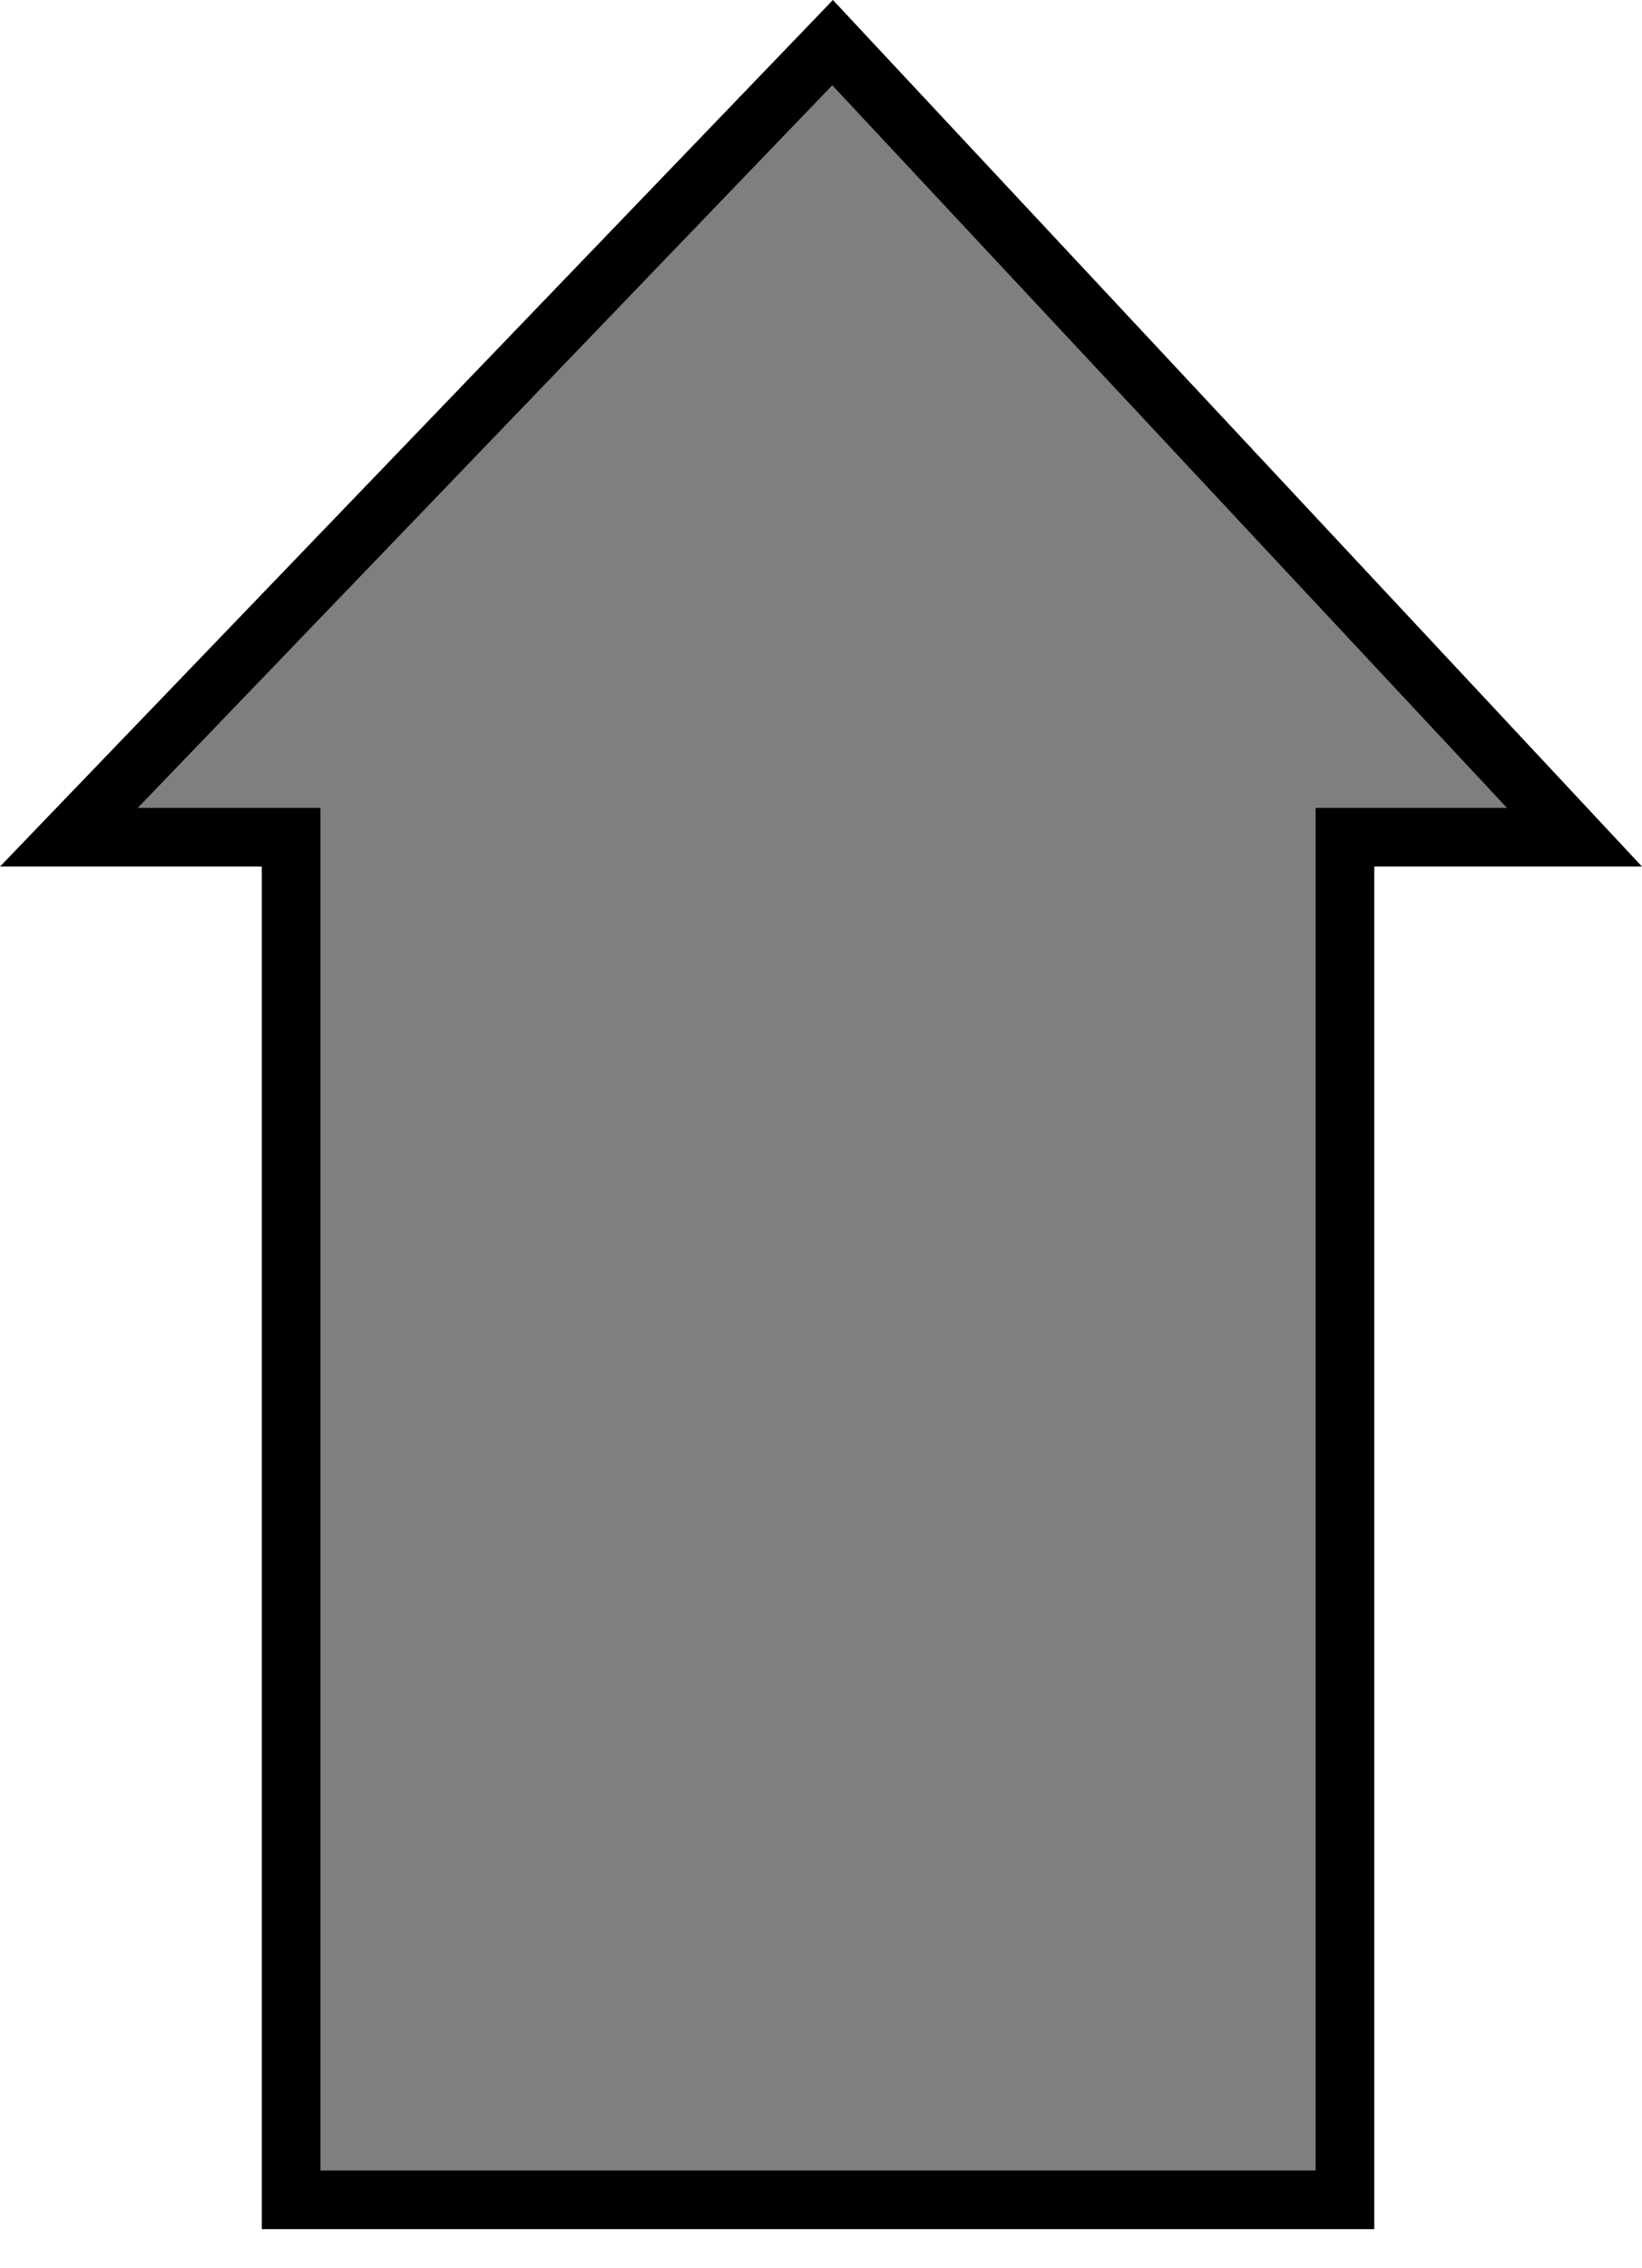 <svg width="42" height="58" viewBox="0 0 42 58" fill="none" xmlns="http://www.w3.org/2000/svg">
<path d="M35.152 21.408H34.402V22.158V56.25H7.446L7.446 22.158V21.408H6.696H1.762L21.297 1.09L40.273 21.408H35.152Z" fill="black" fill-opacity="0.5" stroke="black" stroke-width="1.5"/>
</svg>
